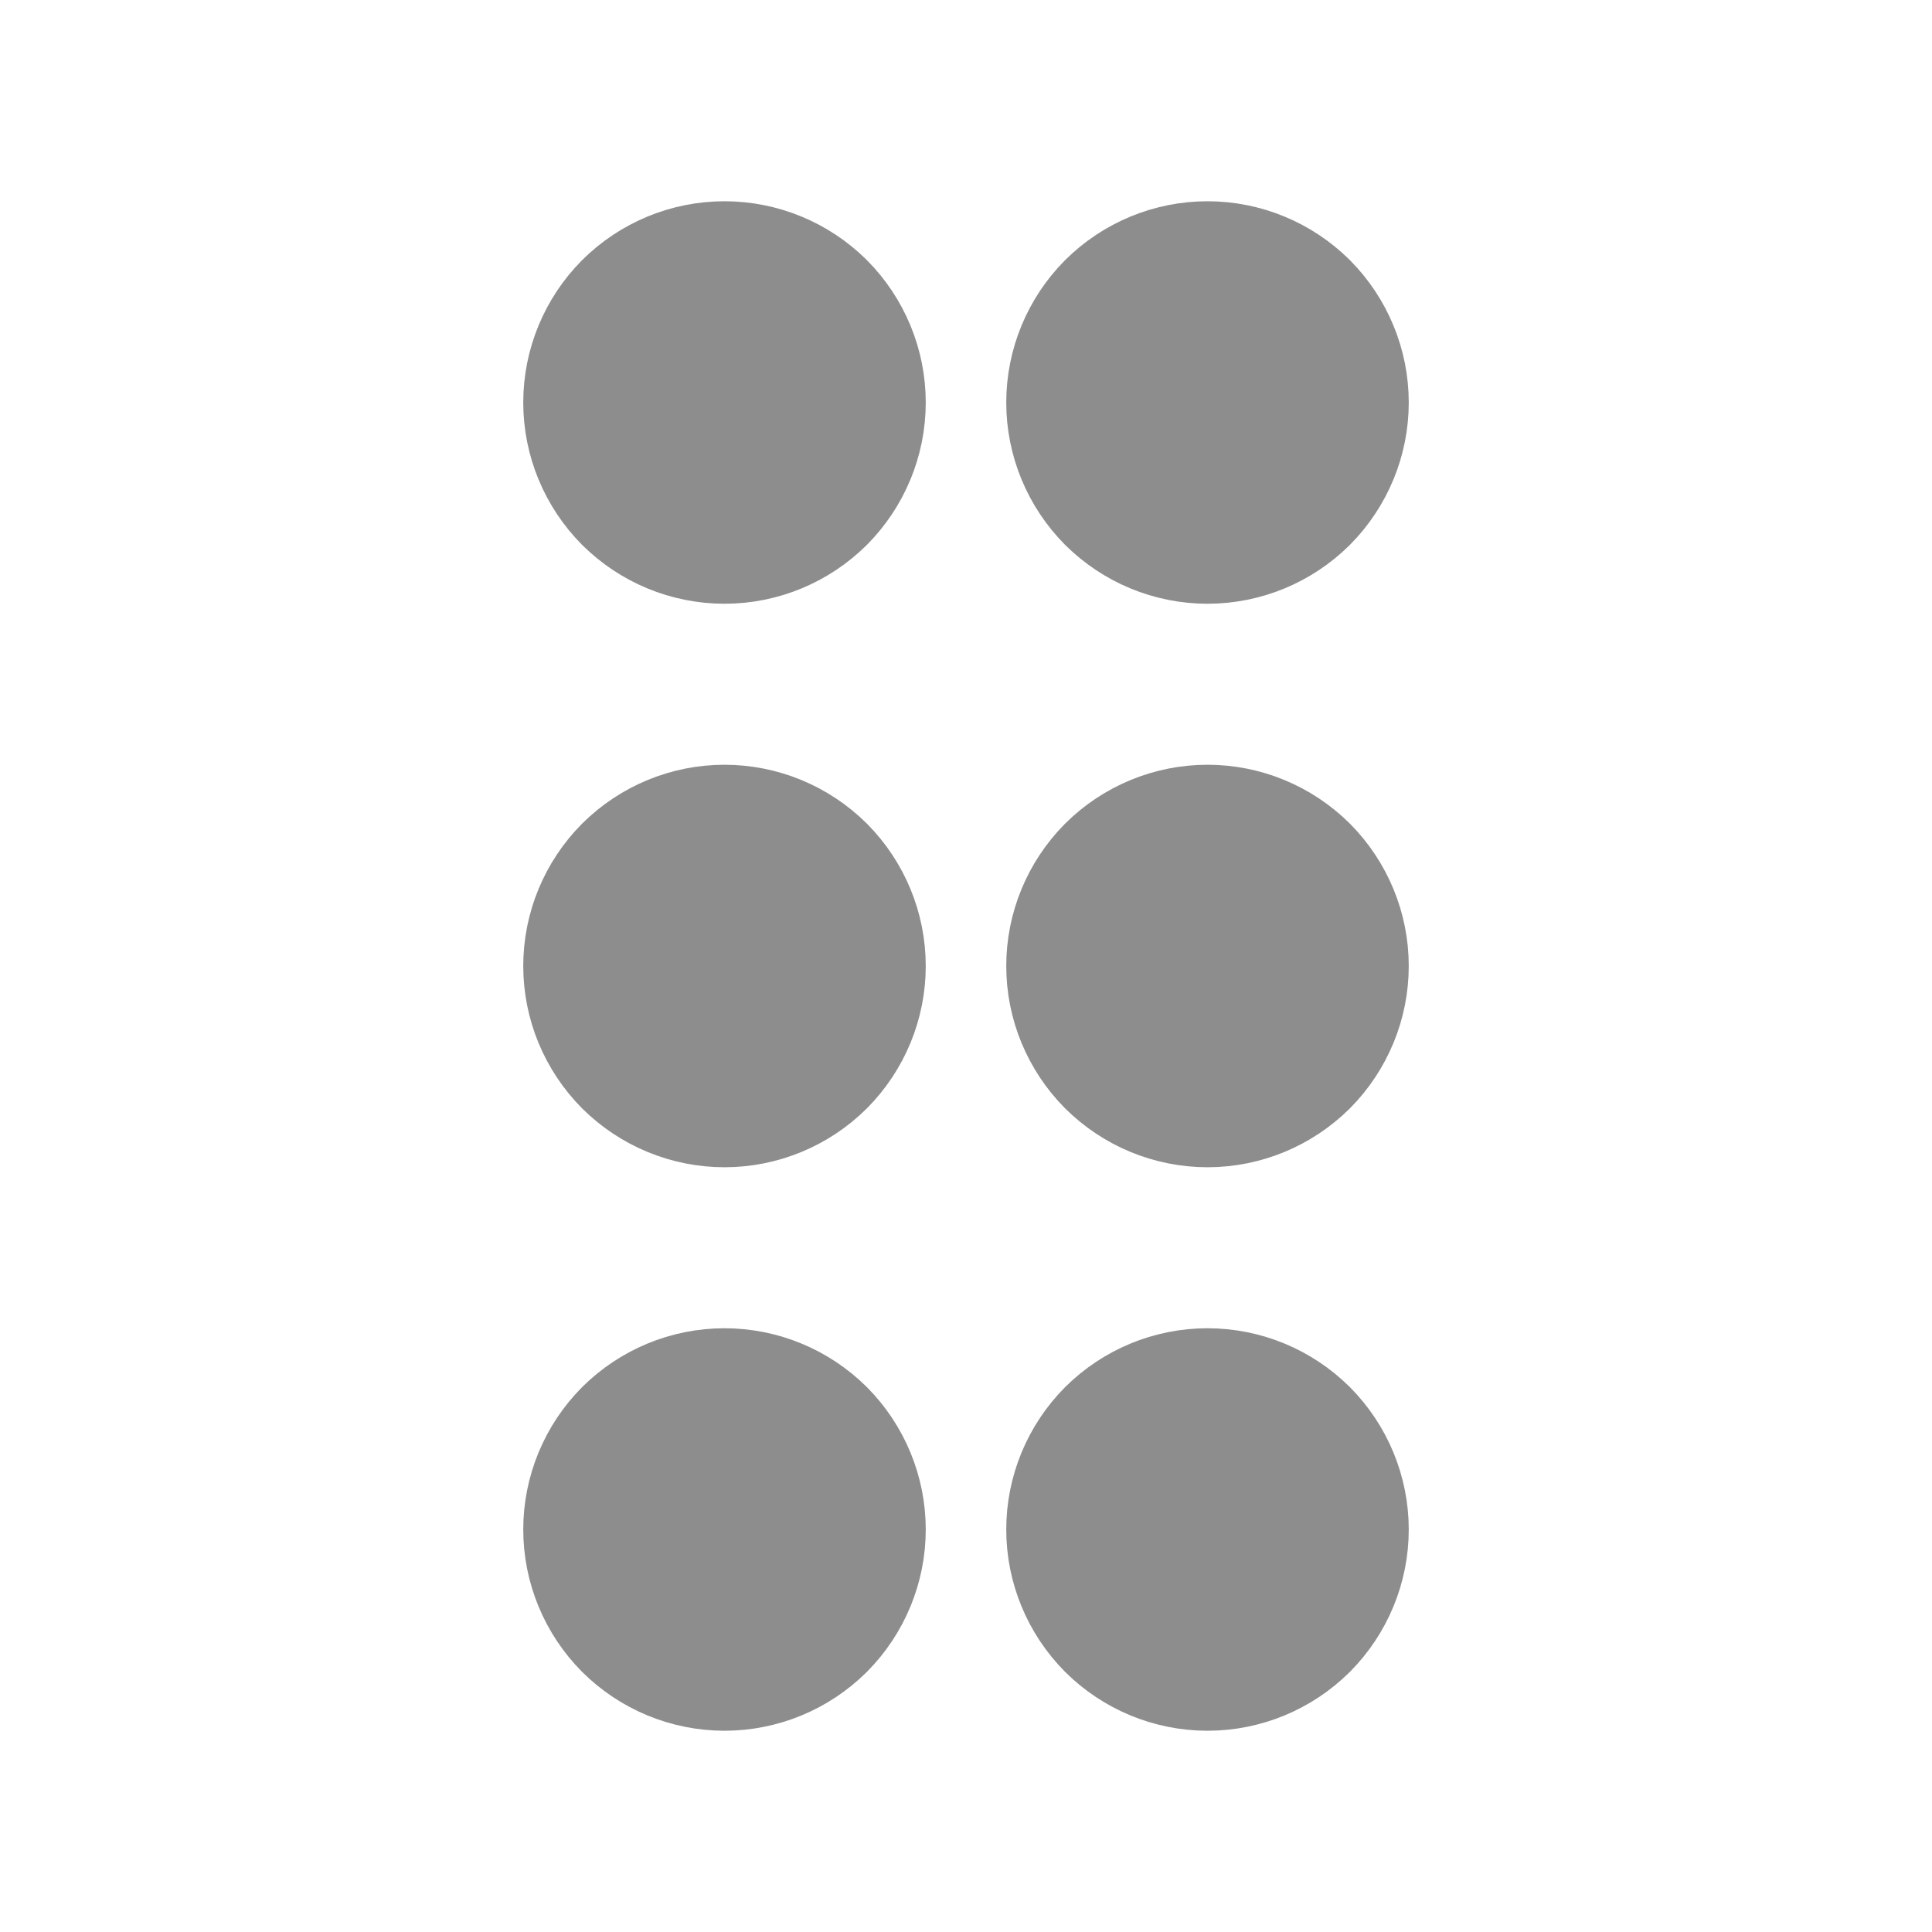 <svg width="12" height="12" viewBox="0 0 12 12" fill="none" xmlns="http://www.w3.org/2000/svg">
<path d="M4 2.5C4 2.633 4.053 2.76 4.146 2.854C4.24 2.947 4.367 3 4.5 3C4.633 3 4.76 2.947 4.854 2.854C4.947 2.76 5 2.633 5 2.5C5 2.367 4.947 2.24 4.854 2.146C4.76 2.053 4.633 2 4.5 2C4.367 2 4.24 2.053 4.146 2.146C4.053 2.24 4 2.367 4 2.5Z" fill="#8D8D8D"/>
<path d="M4 6C4 6.133 4.053 6.26 4.146 6.354C4.24 6.447 4.367 6.5 4.5 6.5C4.633 6.5 4.76 6.447 4.854 6.354C4.947 6.26 5 6.133 5 6C5 5.867 4.947 5.74 4.854 5.646C4.76 5.553 4.633 5.5 4.5 5.5C4.367 5.5 4.24 5.553 4.146 5.646C4.053 5.74 4 5.867 4 6Z" fill="#8D8D8D"/>
<path d="M4 9.5C4 9.633 4.053 9.76 4.146 9.854C4.24 9.947 4.367 10 4.5 10C4.633 10 4.76 9.947 4.854 9.854C4.947 9.76 5 9.633 5 9.5C5 9.367 4.947 9.24 4.854 9.146C4.76 9.053 4.633 9 4.5 9C4.367 9 4.24 9.053 4.146 9.146C4.053 9.24 4 9.367 4 9.5Z" fill="#8D8D8D"/>
<path d="M7 2.5C7 2.633 7.053 2.76 7.146 2.854C7.24 2.947 7.367 3 7.5 3C7.633 3 7.76 2.947 7.854 2.854C7.947 2.76 8 2.633 8 2.5C8 2.367 7.947 2.24 7.854 2.146C7.76 2.053 7.633 2 7.5 2C7.367 2 7.24 2.053 7.146 2.146C7.053 2.24 7 2.367 7 2.5Z" fill="#8D8D8D"/>
<path d="M7 6C7 6.133 7.053 6.26 7.146 6.354C7.24 6.447 7.367 6.5 7.5 6.5C7.633 6.5 7.76 6.447 7.854 6.354C7.947 6.26 8 6.133 8 6C8 5.867 7.947 5.74 7.854 5.646C7.76 5.553 7.633 5.5 7.5 5.5C7.367 5.5 7.24 5.553 7.146 5.646C7.053 5.74 7 5.867 7 6Z" fill="#8D8D8D"/>
<path d="M7 9.5C7 9.633 7.053 9.76 7.146 9.854C7.24 9.947 7.367 10 7.5 10C7.633 10 7.76 9.947 7.854 9.854C7.947 9.76 8 9.633 8 9.5C8 9.367 7.947 9.24 7.854 9.146C7.76 9.053 7.633 9 7.5 9C7.367 9 7.24 9.053 7.146 9.146C7.053 9.24 7 9.367 7 9.5Z" fill="#8D8D8D"/>
<path d="M4 2.5C4 2.633 4.053 2.76 4.146 2.854C4.24 2.947 4.367 3 4.5 3C4.633 3 4.76 2.947 4.854 2.854C4.947 2.76 5 2.633 5 2.5C5 2.367 4.947 2.24 4.854 2.146C4.76 2.053 4.633 2 4.5 2C4.367 2 4.24 2.053 4.146 2.146C4.053 2.24 4 2.367 4 2.5Z" stroke="#8D8D8D" stroke-width="1.5" stroke-linecap="round" stroke-linejoin="round"/>
<path d="M4 6C4 6.133 4.053 6.26 4.146 6.354C4.24 6.447 4.367 6.5 4.5 6.5C4.633 6.5 4.76 6.447 4.854 6.354C4.947 6.26 5 6.133 5 6C5 5.867 4.947 5.74 4.854 5.646C4.76 5.553 4.633 5.5 4.5 5.5C4.367 5.5 4.24 5.553 4.146 5.646C4.053 5.74 4 5.867 4 6Z" stroke="#8D8D8D" stroke-width="1.5" stroke-linecap="round" stroke-linejoin="round"/>
<path d="M4 9.5C4 9.633 4.053 9.76 4.146 9.854C4.24 9.947 4.367 10 4.5 10C4.633 10 4.76 9.947 4.854 9.854C4.947 9.76 5 9.633 5 9.5C5 9.367 4.947 9.24 4.854 9.146C4.76 9.053 4.633 9 4.5 9C4.367 9 4.24 9.053 4.146 9.146C4.053 9.24 4 9.367 4 9.5Z" stroke="#8D8D8D" stroke-width="1.5" stroke-linecap="round" stroke-linejoin="round"/>
<path d="M7 2.5C7 2.633 7.053 2.76 7.146 2.854C7.24 2.947 7.367 3 7.5 3C7.633 3 7.76 2.947 7.854 2.854C7.947 2.76 8 2.633 8 2.5C8 2.367 7.947 2.24 7.854 2.146C7.76 2.053 7.633 2 7.5 2C7.367 2 7.24 2.053 7.146 2.146C7.053 2.24 7 2.367 7 2.5Z" stroke="#8D8D8D" stroke-width="1.5" stroke-linecap="round" stroke-linejoin="round"/>
<path d="M7 6C7 6.133 7.053 6.26 7.146 6.354C7.24 6.447 7.367 6.5 7.5 6.5C7.633 6.5 7.76 6.447 7.854 6.354C7.947 6.26 8 6.133 8 6C8 5.867 7.947 5.74 7.854 5.646C7.76 5.553 7.633 5.5 7.5 5.5C7.367 5.5 7.24 5.553 7.146 5.646C7.053 5.74 7 5.867 7 6Z" stroke="#8D8D8D" stroke-width="1.5" stroke-linecap="round" stroke-linejoin="round"/>
<path d="M7 9.5C7 9.633 7.053 9.76 7.146 9.854C7.24 9.947 7.367 10 7.5 10C7.633 10 7.76 9.947 7.854 9.854C7.947 9.76 8 9.633 8 9.5C8 9.367 7.947 9.24 7.854 9.146C7.76 9.053 7.633 9 7.5 9C7.367 9 7.24 9.053 7.146 9.146C7.053 9.24 7 9.367 7 9.5Z" stroke="#8D8D8D" stroke-width="1.5" stroke-linecap="round" stroke-linejoin="round"/>
</svg>
